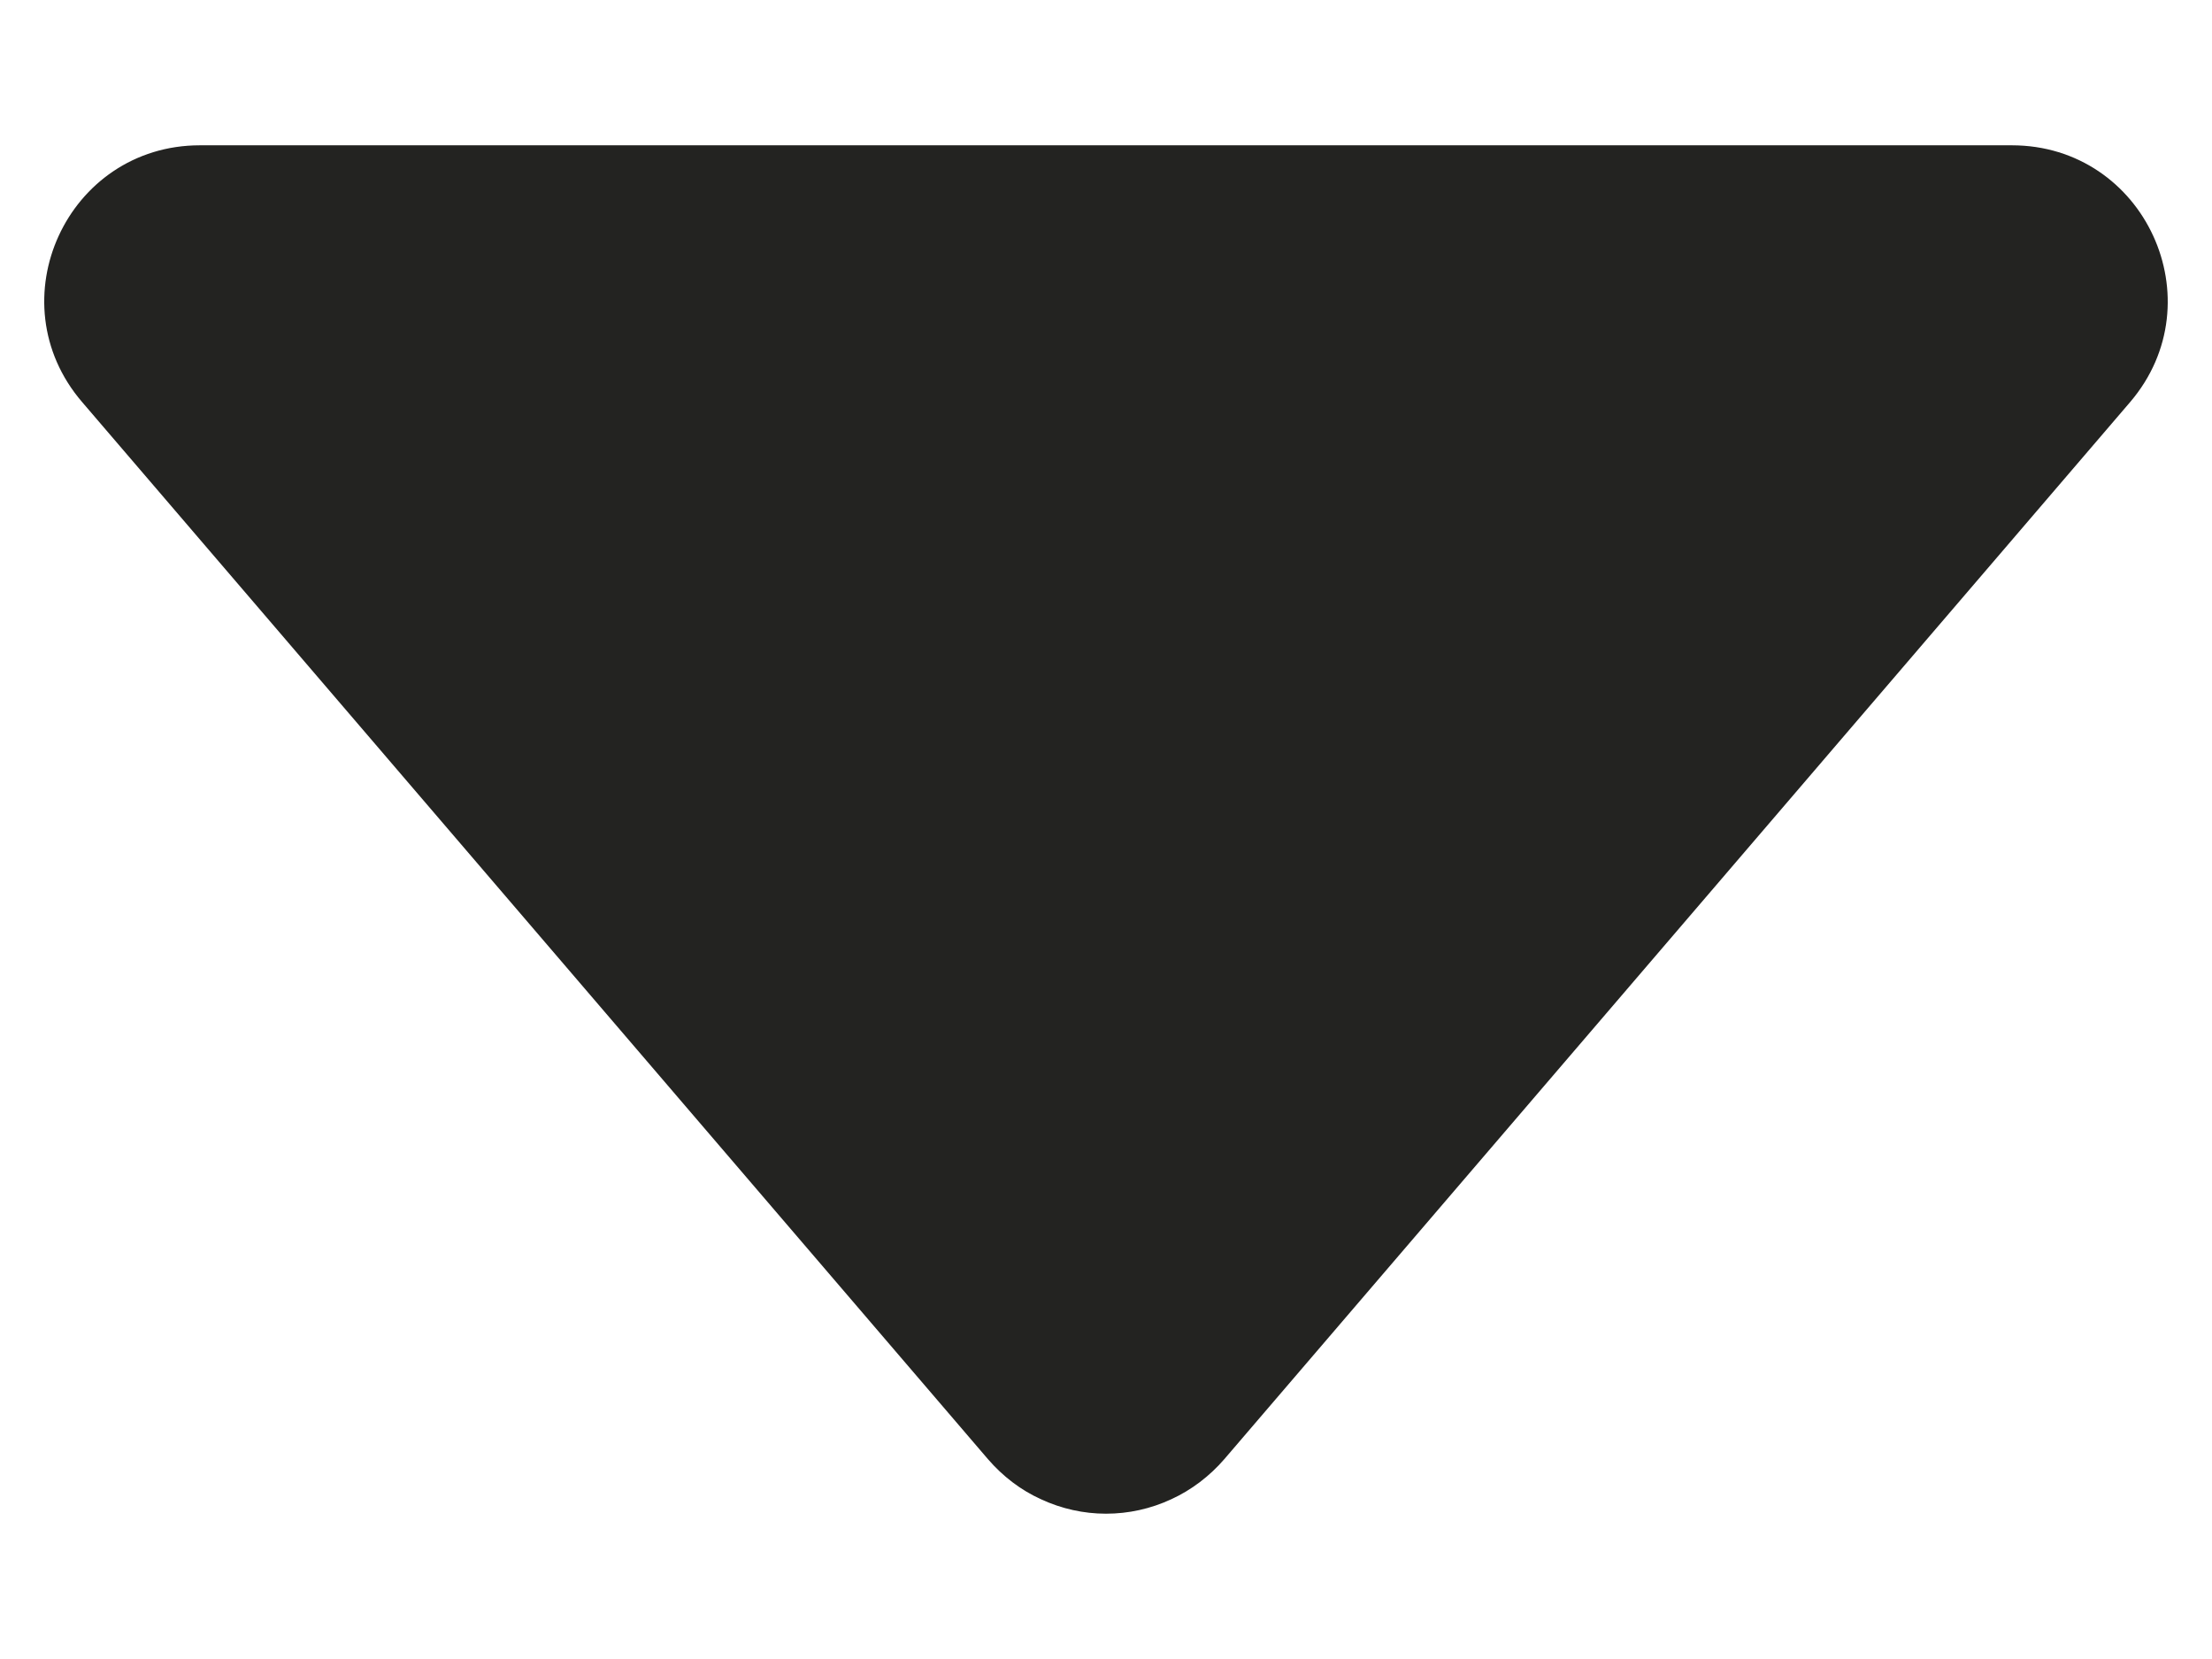 <svg width="8" height="6" viewBox="0 0 8 6" fill="inherit" xmlns="http://www.w3.org/2000/svg">
<path d="M0.315 1.439L0.315 1.439C0.014 1.089 0.263 0.549 0.723 0.549H7.276C7.737 0.549 7.985 1.089 7.686 1.439L4.41 5.262C4.359 5.321 4.296 5.369 4.226 5.401C4.155 5.434 4.078 5.451 4 5.451C3.923 5.451 3.846 5.434 3.775 5.401C3.704 5.369 3.642 5.321 3.591 5.262L0.315 1.439Z" fill="#232321" stroke="#232321" stroke-width="0.047"/>
</svg>
